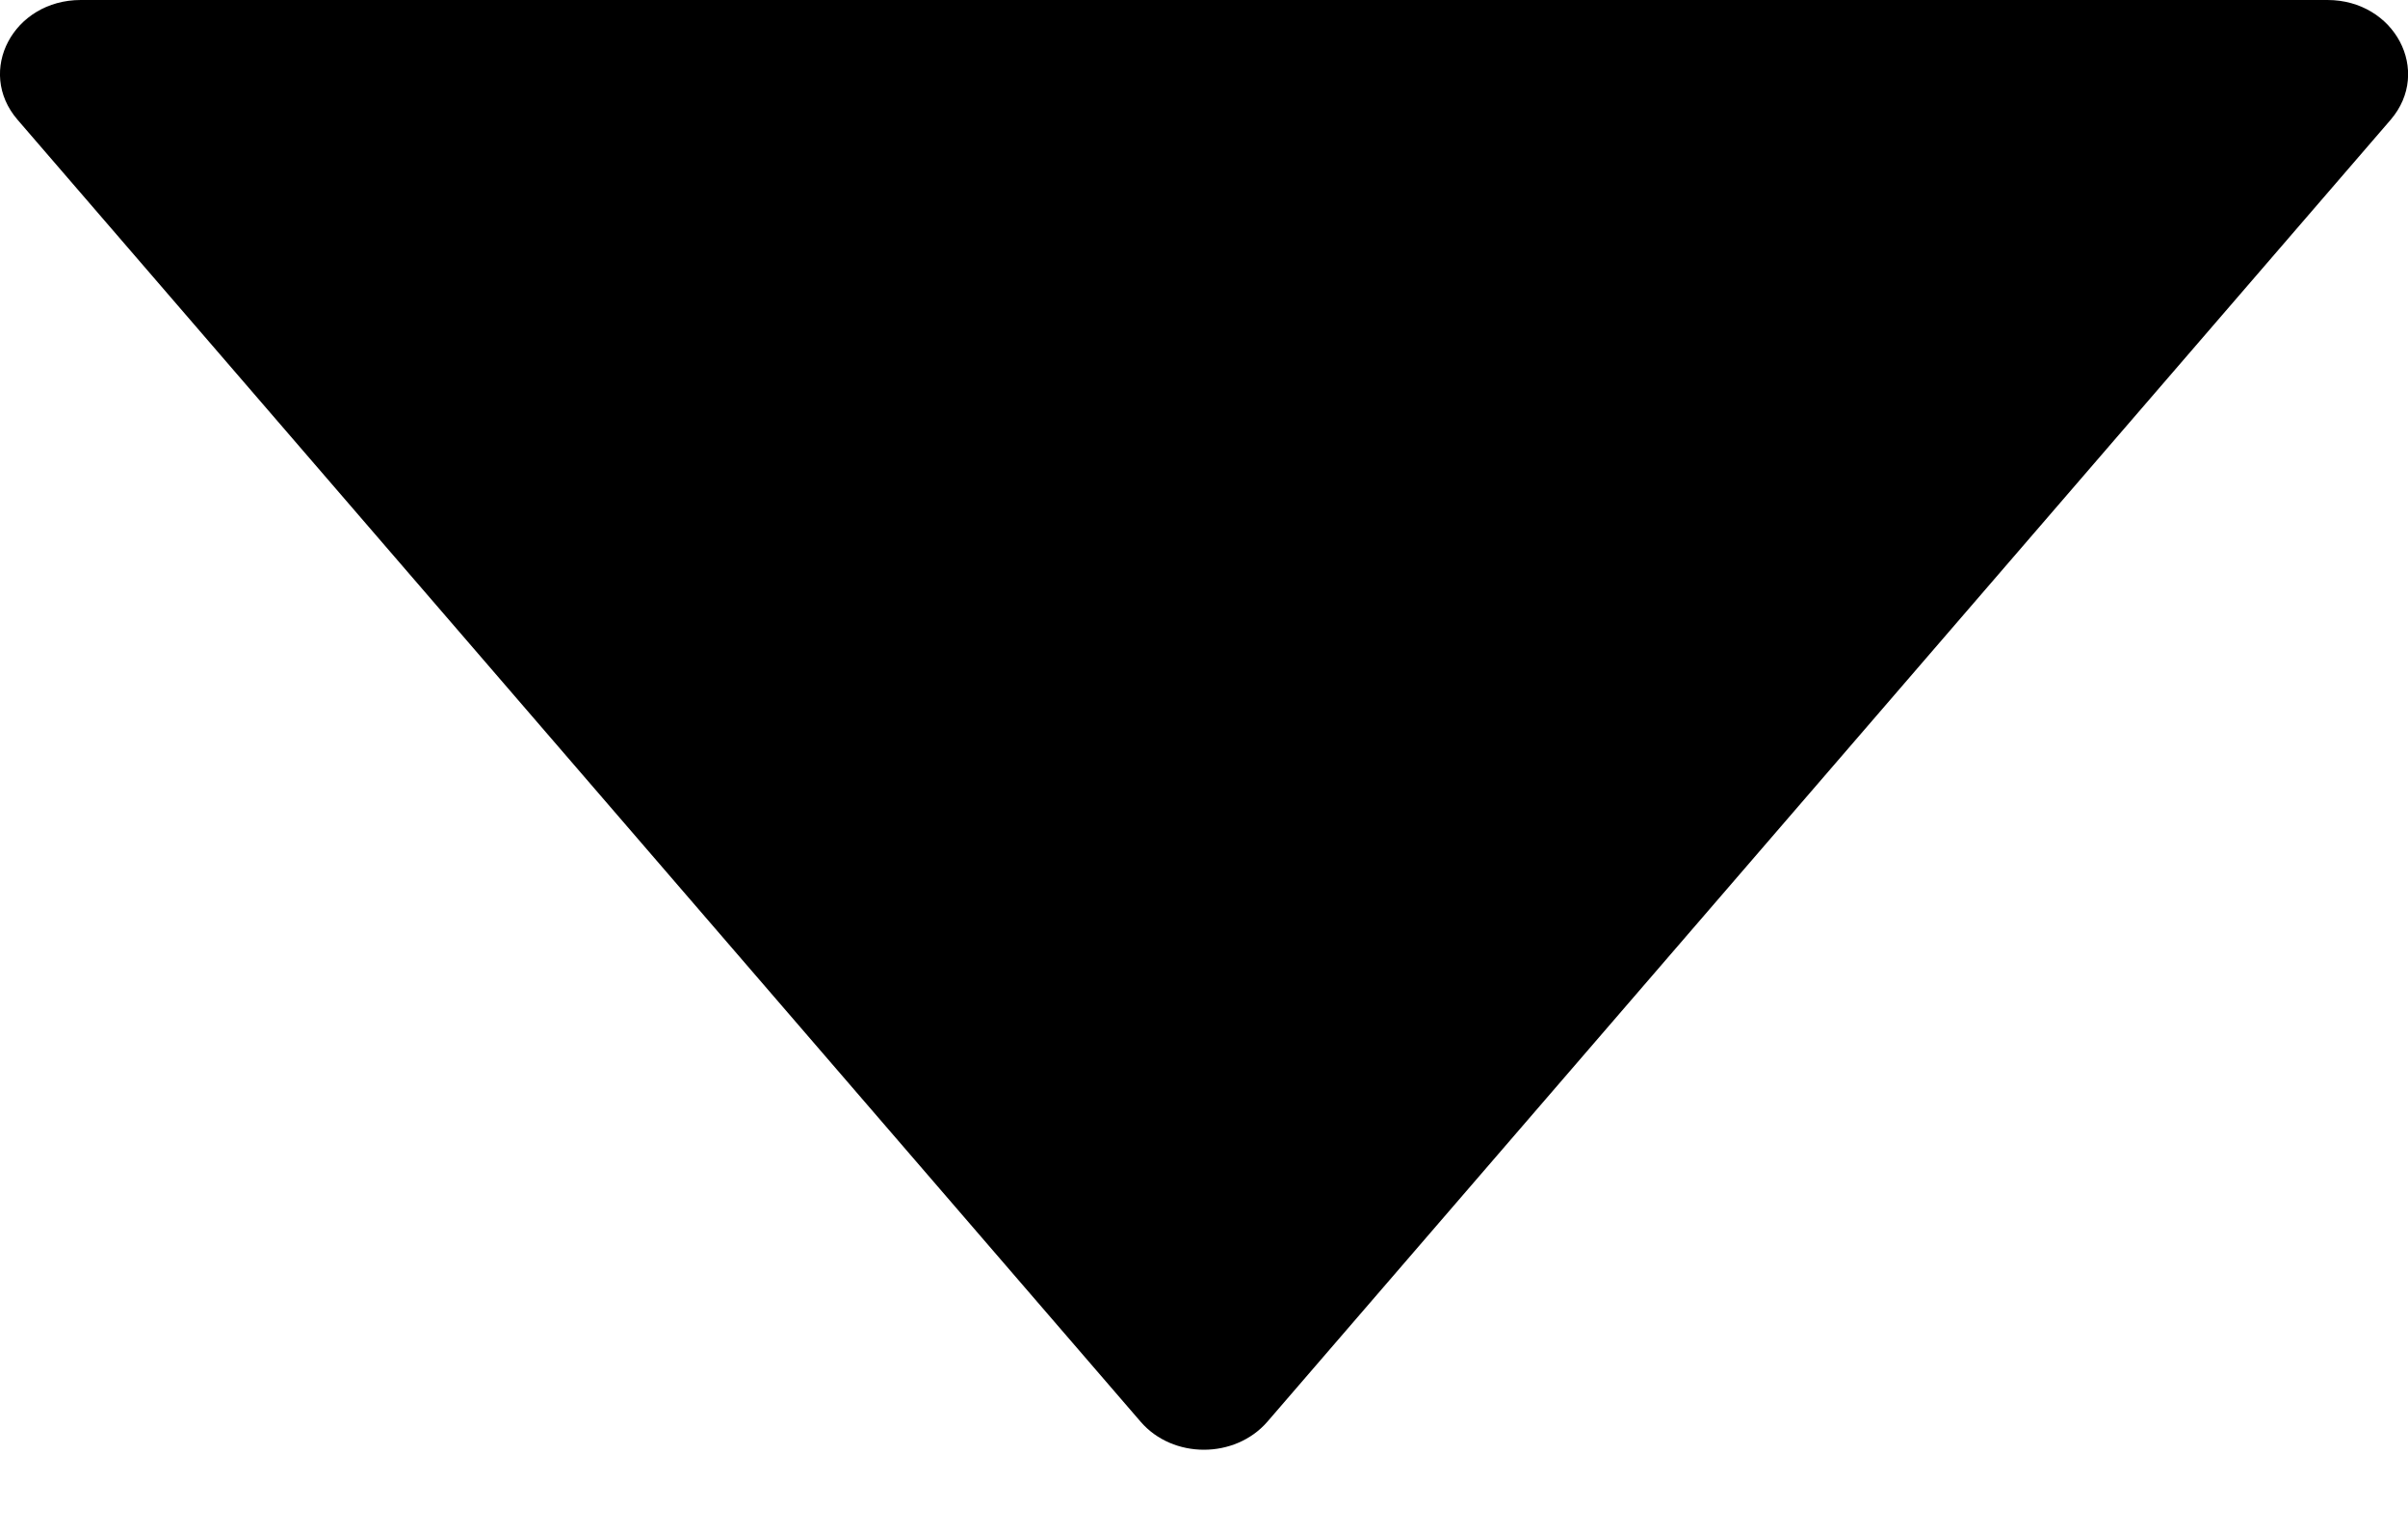 <svg width="11" height="7" viewBox="0 0 11 7" fill="none" xmlns="http://www.w3.org/2000/svg">
<path d="M10.632 0H0.369C0.061 0 -0.111 0.325 0.08 0.547L5.211 6.497C5.358 6.667 5.641 6.667 5.789 6.497L10.921 0.547C11.111 0.325 10.939 0 10.632 0Z" fill="currentColor"/>
</svg>
